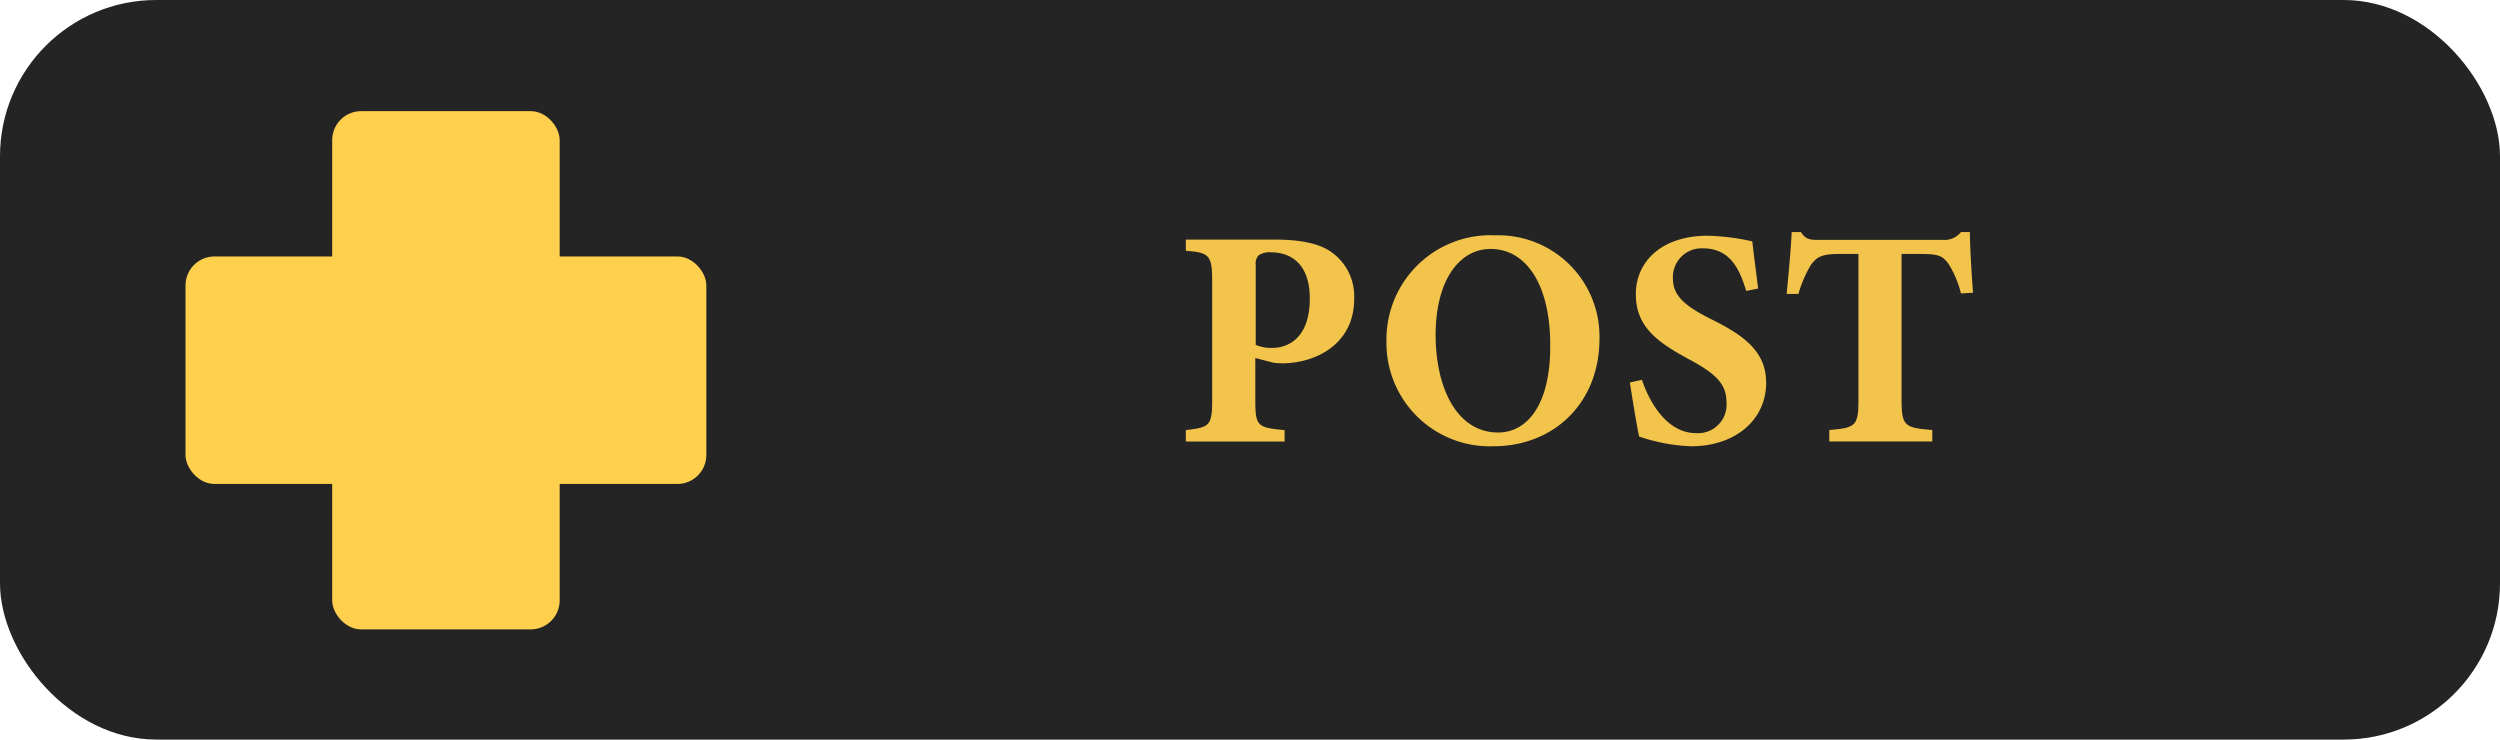 <svg xmlns="http://www.w3.org/2000/svg" viewBox="0 0 240 71"><defs><style>.cls-1{fill:#242424;}.cls-2{fill:#f3c44c;}.cls-3{fill:#ffd04d;}</style></defs><title>post icon</title><g id="Layer_2" data-name="Layer 2"><g id="top_bar" data-name="top bar"><rect class="cls-1" width="240" height="71" rx="15" ry="15"/><path class="cls-2" d="M122.34,23c2.36,0,4.24.33,5.46,1.19A5.19,5.19,0,0,1,130,28.7c0,4.33-3.67,6.15-6.86,6.18a7.52,7.52,0,0,1-.9-.06l-1.73-.45v4.05c0,2.51.21,2.63,2.81,2.87v1.1h-9.48v-1.1c2.23-.27,2.53-.36,2.53-2.87V27c0-2.5-.3-2.77-2.53-2.92V23Zm-1.79,10.11a3.86,3.86,0,0,0,1.59.29c1.37,0,3.6-.8,3.6-4.74,0-3.34-1.82-4.44-3.75-4.44a1.83,1.83,0,0,0-1.17.3,1.14,1.14,0,0,0-.27.92Z"/><path class="cls-2" d="M143.55,22.59a9.72,9.72,0,0,1,10,9.9c0,6.35-4.53,10.35-10.16,10.35a9.92,9.92,0,0,1-10.29-10.11A10,10,0,0,1,143.55,22.59Zm-.45,1.31c-3,0-5.28,3-5.28,8.26,0,5,2,9.36,6,9.36,2.84,0,5-2.74,5-8.2C148.88,27.42,146.56,23.9,143.1,23.9Z"/><path class="cls-2" d="M167.64,27.93c-.6-1.91-1.43-4.09-4.17-4.09a2.76,2.76,0,0,0-2.87,2.9c0,1.64,1.11,2.62,3.73,3.93,3.19,1.58,5.22,3.13,5.22,6.08,0,3.52-2.92,6.09-7.19,6.09a17.26,17.26,0,0,1-5-.93c-.17-.68-.68-3.78-.89-5.19l1.16-.26c.6,1.87,2.27,5.12,5.19,5.12a2.74,2.74,0,0,0,2.92-3c0-1.73-1.07-2.74-3.58-4.08-3.1-1.67-5.12-3.16-5.12-6.26s2.44-5.61,6.91-5.61a22,22,0,0,1,4.27.54c.12,1.1.33,2.65.56,4.53Z"/><path class="cls-2" d="M188.25,28.17A9.56,9.56,0,0,0,187,25.24c-.54-.62-.78-.86-2.54-.86h-1.91v14c0,2.51.3,2.69,2.95,2.9v1.1h-9.89v-1.1c2.53-.21,2.8-.39,2.8-2.9v-14h-1.82c-1.67,0-2.15.27-2.71,1a11.33,11.33,0,0,0-1.23,2.84h-1.13c.21-2.18.42-4.51.48-5.94h.89c.45.69.81.75,1.7.75h11.93a2,2,0,0,0,1.73-.75h.86c0,1.26.15,3.88.3,5.82Z"/><rect class="cls-3" x="31.89" y="10.67" width="21.84" height="35.8" rx="2.78" ry="2.78"/><rect class="cls-3" x="31.89" y="24.62" width="21.84" height="35.8" rx="2.78" ry="2.78"/><rect class="cls-3" x="32.01" y="24.62" width="35.8" height="21.84" rx="2.78" ry="2.78"/><rect class="cls-3" x="17.81" y="24.62" width="35.8" height="21.84" rx="2.78" ry="2.78"/></g></g></svg>